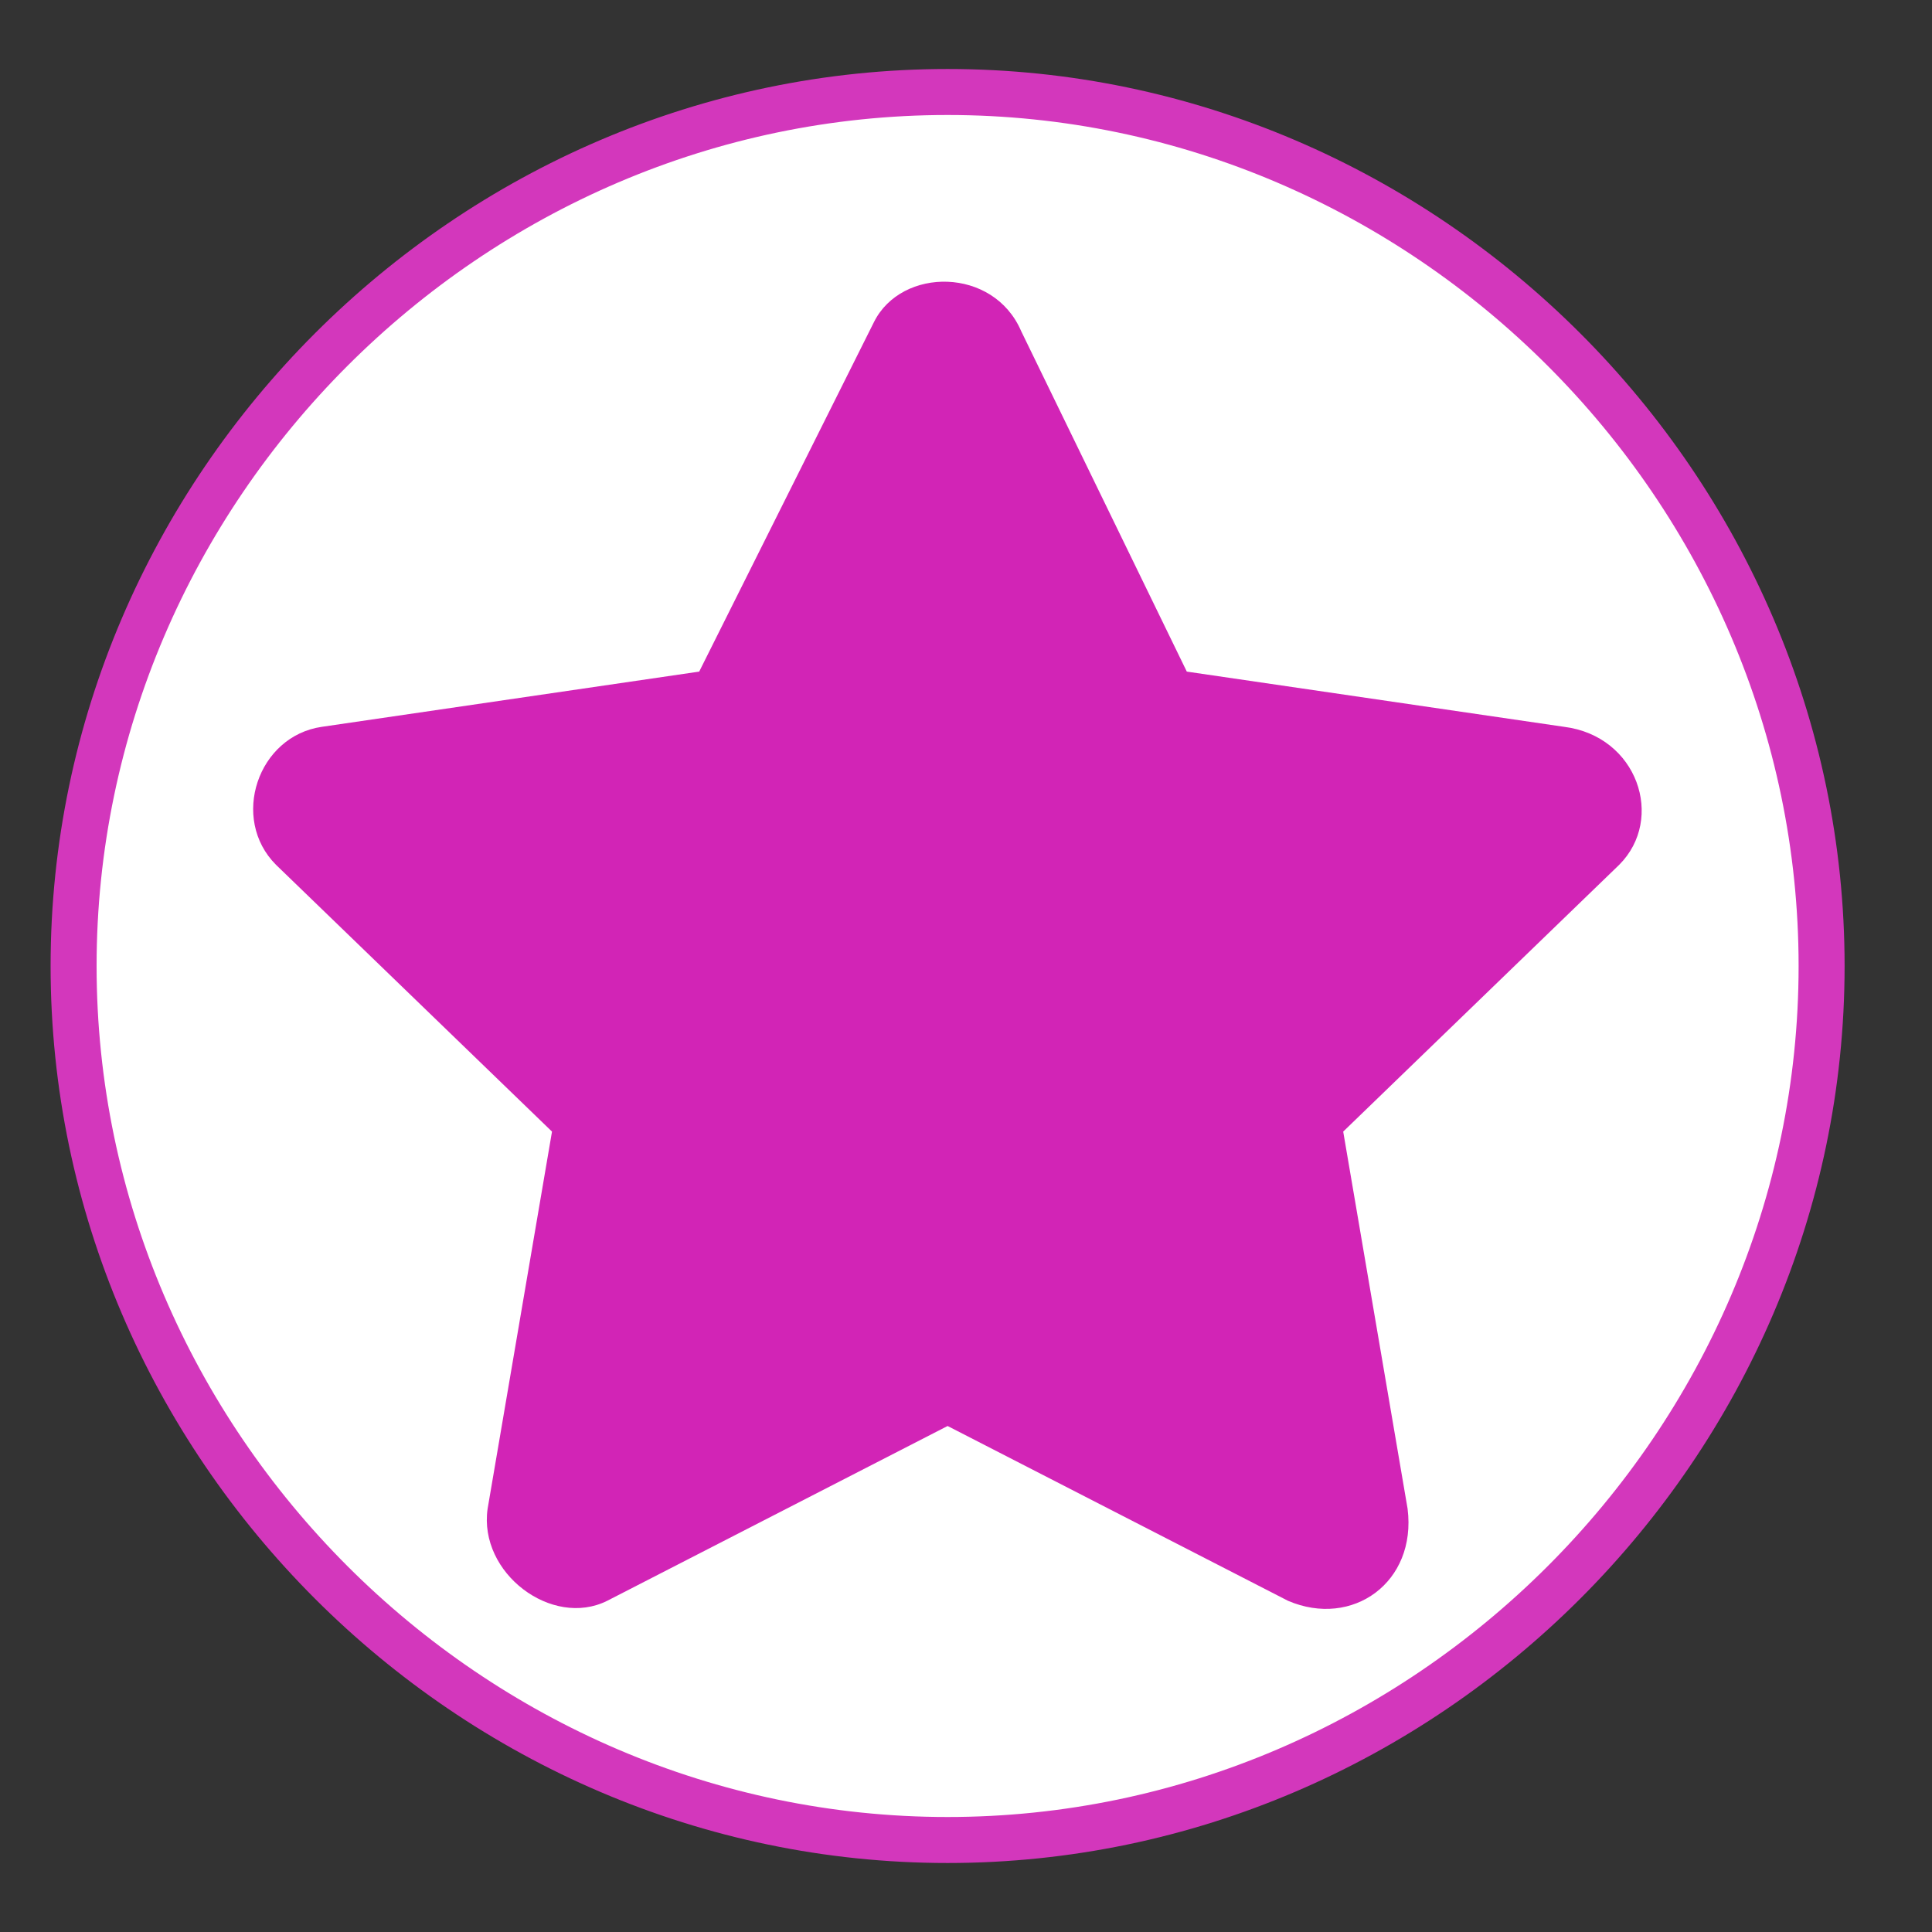 <?xml version="1.0" encoding="utf-8"?>
<!-- Generator: Adobe Illustrator 24.0.2, SVG Export Plug-In . SVG Version: 6.00 Build 0)  -->
<svg version="1.1" id="Layer_1" xmlns="http://www.w3.org/2000/svg" xmlns:xlink="http://www.w3.org/1999/xlink" x="0px" y="0px"
	 viewBox="0 0 21 21" style="enable-background:new 0 0 21 21;" xml:space="preserve">
<rect x="0" y="0" width="21" height="21" fill="#333333" stroke="none"/>
<style type="text/css">
	.st0{fill:#FFFFFF;stroke:#D337BC;stroke-width:0.5;stroke-miterlimit:10;}
	.st1{fill:#D224B6;}
</style>
<path class="st0" d="M19.8,10.5c0-5.2-4.3-9.5-9.5-9.5s-9.5,4.3-9.5,9.5S5.1,20,10.3,20S19.8,15.7,19.8,10.5z"/>
<path class="st1" d="M9.5,3.5L7.6,7.3L3.5,7.9C2.8,8,2.5,8.9,3,9.4l3,2.9l-0.7,4.1c-0.1,0.7,0.7,1.3,1.3,1l3.7-1.9l3.7,1.9
	c0.7,0.3,1.4-0.2,1.3-1l-0.7-4.1l3-2.9C18.1,8.9,17.8,8,17,7.9l-4.1-0.6l-1.8-3.7C10.8,2.9,9.8,2.9,9.5,3.5z"/>
</svg>
